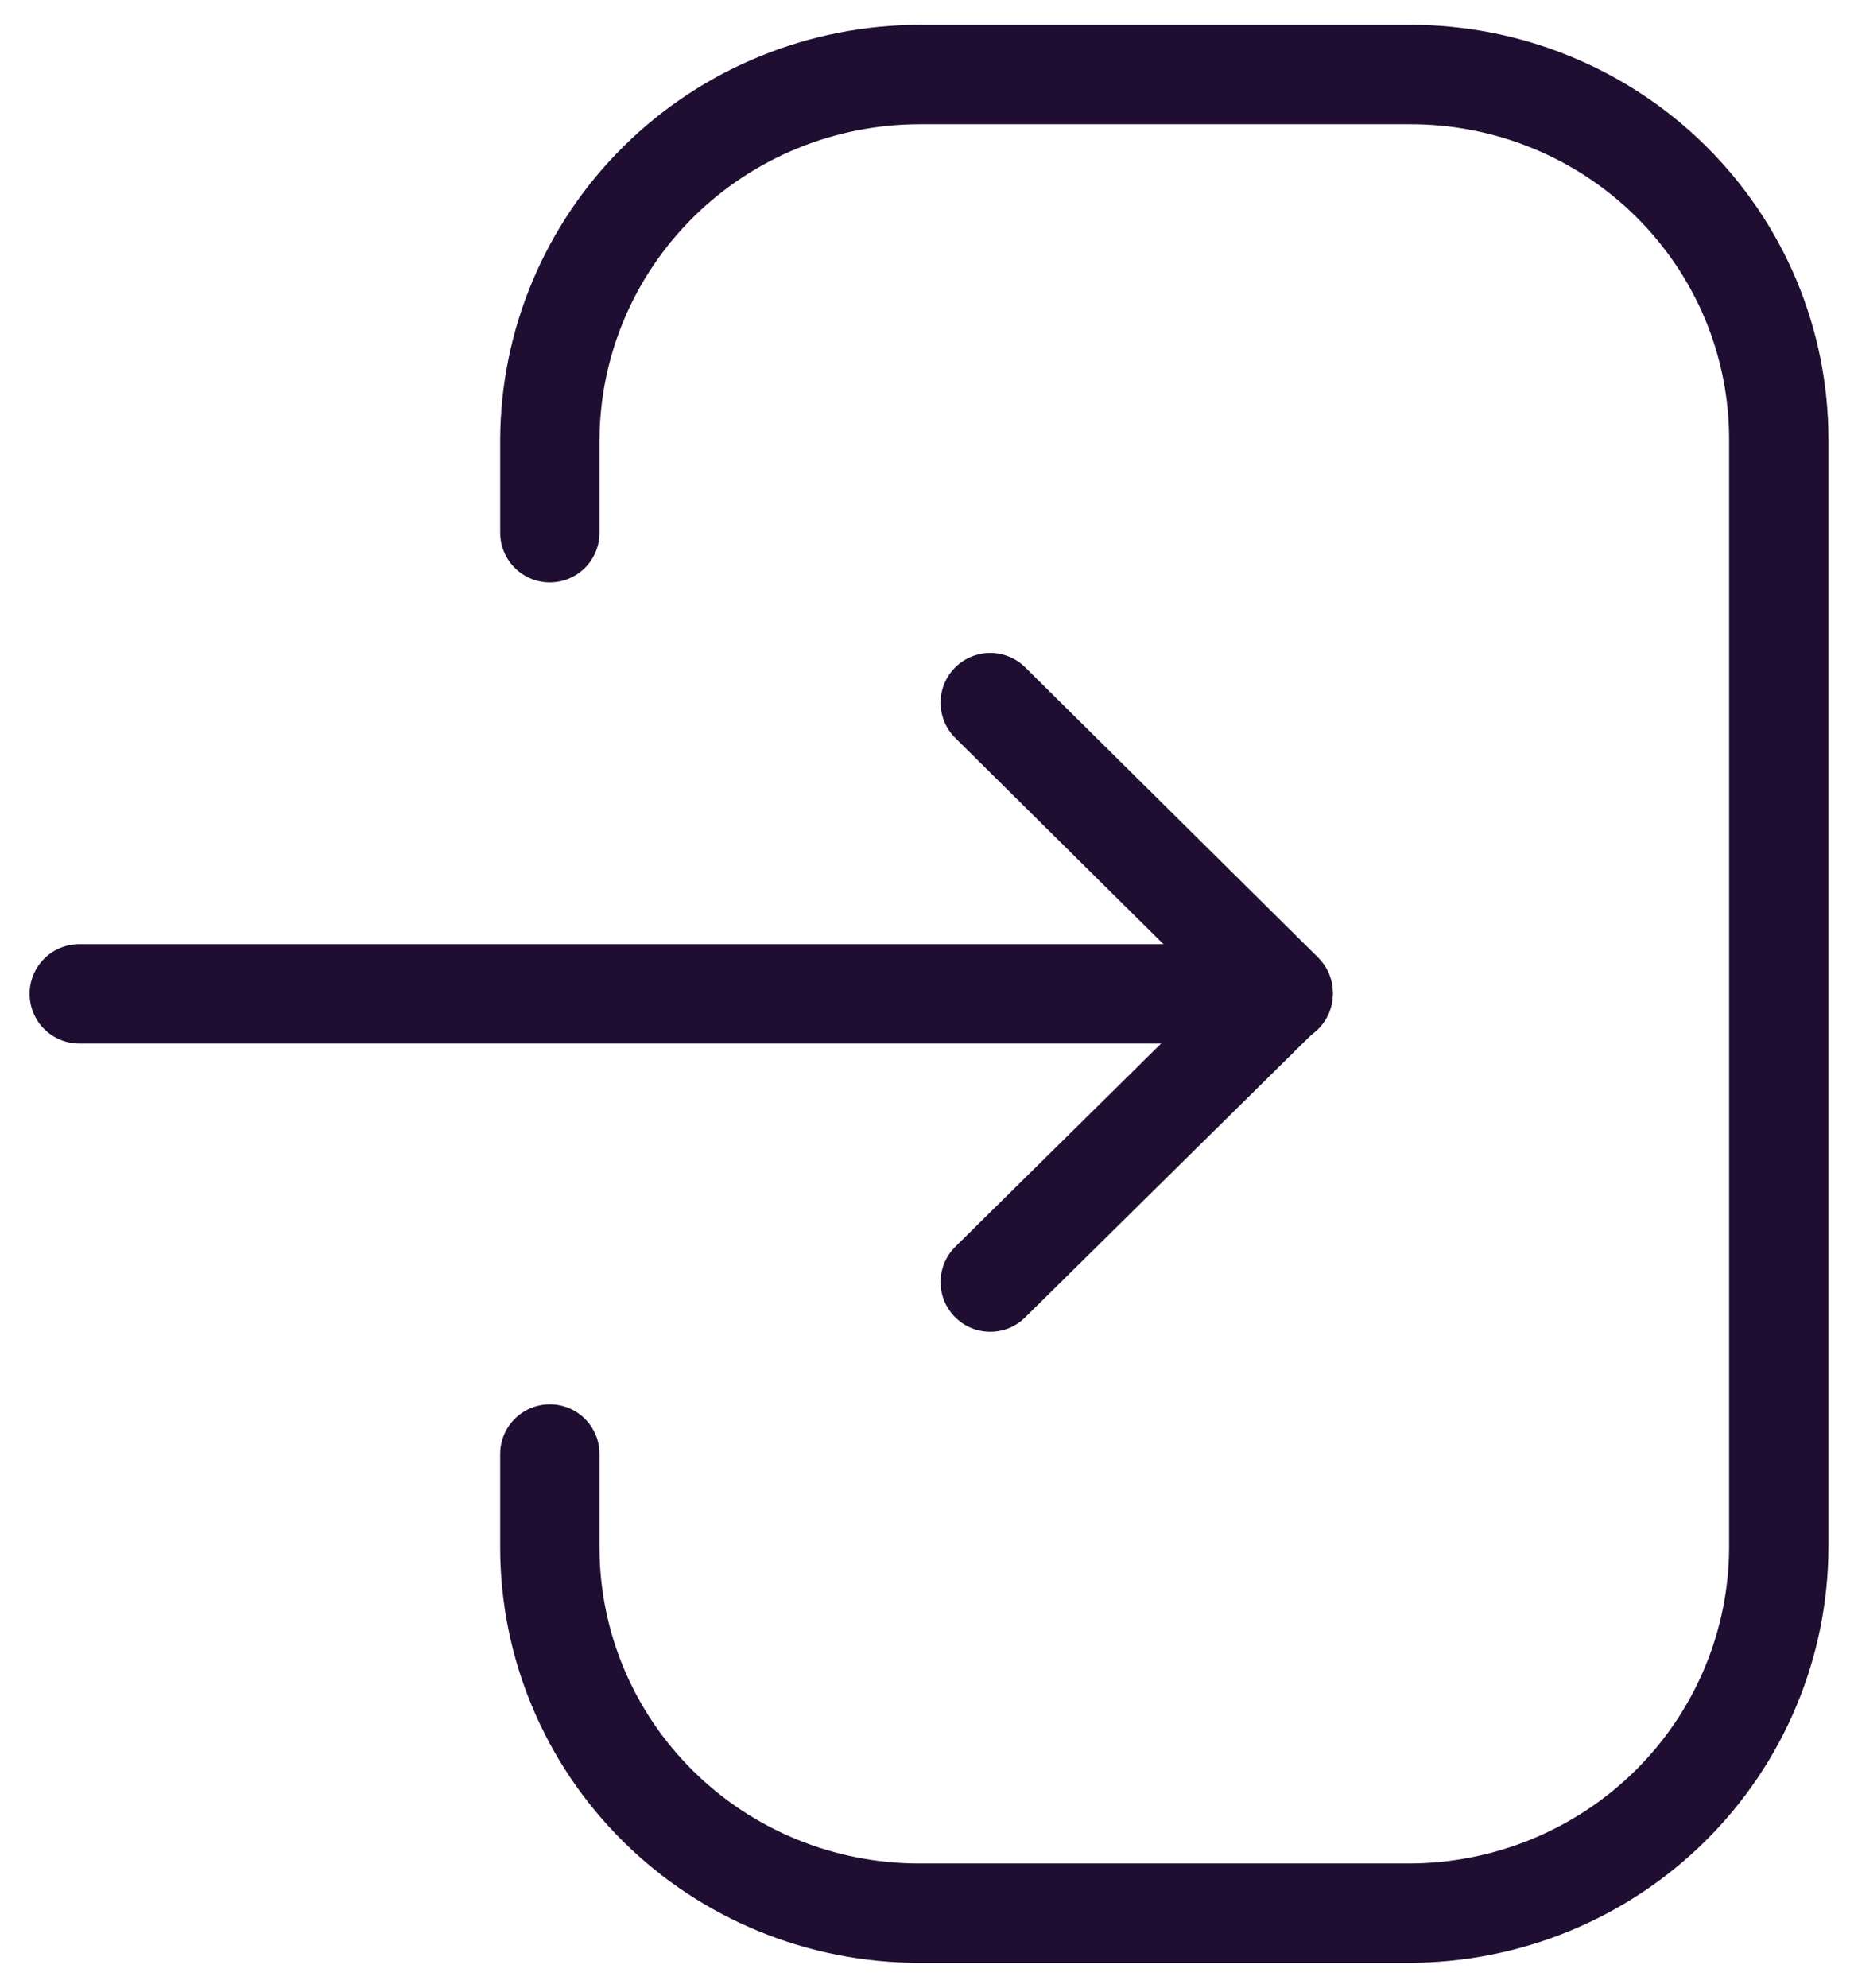 <svg width="28" height="30" viewBox="0 0 28 30" fill="none" xmlns="http://www.w3.org/2000/svg">
<path d="M19.379 15H1.197" stroke="#200E32" stroke-width="1.5" stroke-linecap="round" stroke-linejoin="round"/>
<path d="M14.955 10.605L19.379 14.985L14.955 19.35" stroke="#200E32" stroke-width="1.5" stroke-linecap="round" stroke-linejoin="round"/>
<path d="M8.304 8.04V6.645C8.308 5.18 8.899 3.776 9.947 2.741C10.995 1.706 12.414 1.125 13.895 1.125H21.289C22.02 1.123 22.745 1.264 23.421 1.54C24.098 1.816 24.712 2.221 25.23 2.732C25.748 3.244 26.159 3.851 26.44 4.52C26.72 5.189 26.864 5.906 26.864 6.63V6.63V23.34C26.864 24.808 26.275 26.216 25.227 27.254C24.178 28.292 22.756 28.875 21.273 28.875H13.88C12.401 28.875 10.982 28.294 9.937 27.258C8.891 26.223 8.304 24.819 8.304 23.355V21.945" stroke="#200E32" stroke-width="1.5" stroke-linecap="round" stroke-linejoin="round"/>
</svg>
